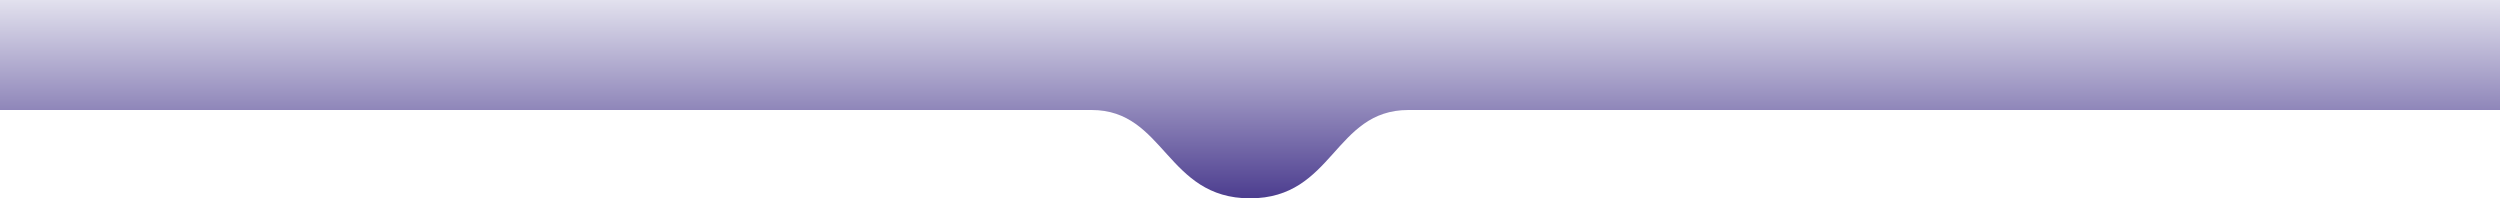 <?xml version="1.0" encoding="utf-8"?>
<!-- Generator: Adobe Illustrator 16.0.0, SVG Export Plug-In . SVG Version: 6.00 Build 0)  -->
<!DOCTYPE svg PUBLIC "-//W3C//DTD SVG 1.1//EN" "http://www.w3.org/Graphics/SVG/1.1/DTD/svg11.dtd">
<svg version="1.1" id="Ebene_1" xmlns="http://www.w3.org/2000/svg" xmlns:xlink="http://www.w3.org/1999/xlink" x="0px" y="0px"
	 width="3000px" height="238px" viewBox="-220 0 3000 238" enable-background="new -220 0 3000 238" xml:space="preserve">
<linearGradient id="SVGID_1_" gradientUnits="userSpaceOnUse" x1="1279.86" y1="-0.945" x2="1279.86" y2="237.055" gradientTransform="matrix(1 0 0 -1 0.14 237.055)">
	<stop  offset="0" style="stop-color:#4C3D8F"/>
	<stop  offset="1" style="stop-color:#E2E1EE"/>
</linearGradient>
<path fill="url(#SVGID_1_)" d="M-220,0h3000v132H1470c-89.37,0-89.524,106-190,106c-100.477,0-102.157-106-190-106H-220V0z"/>
</svg>
